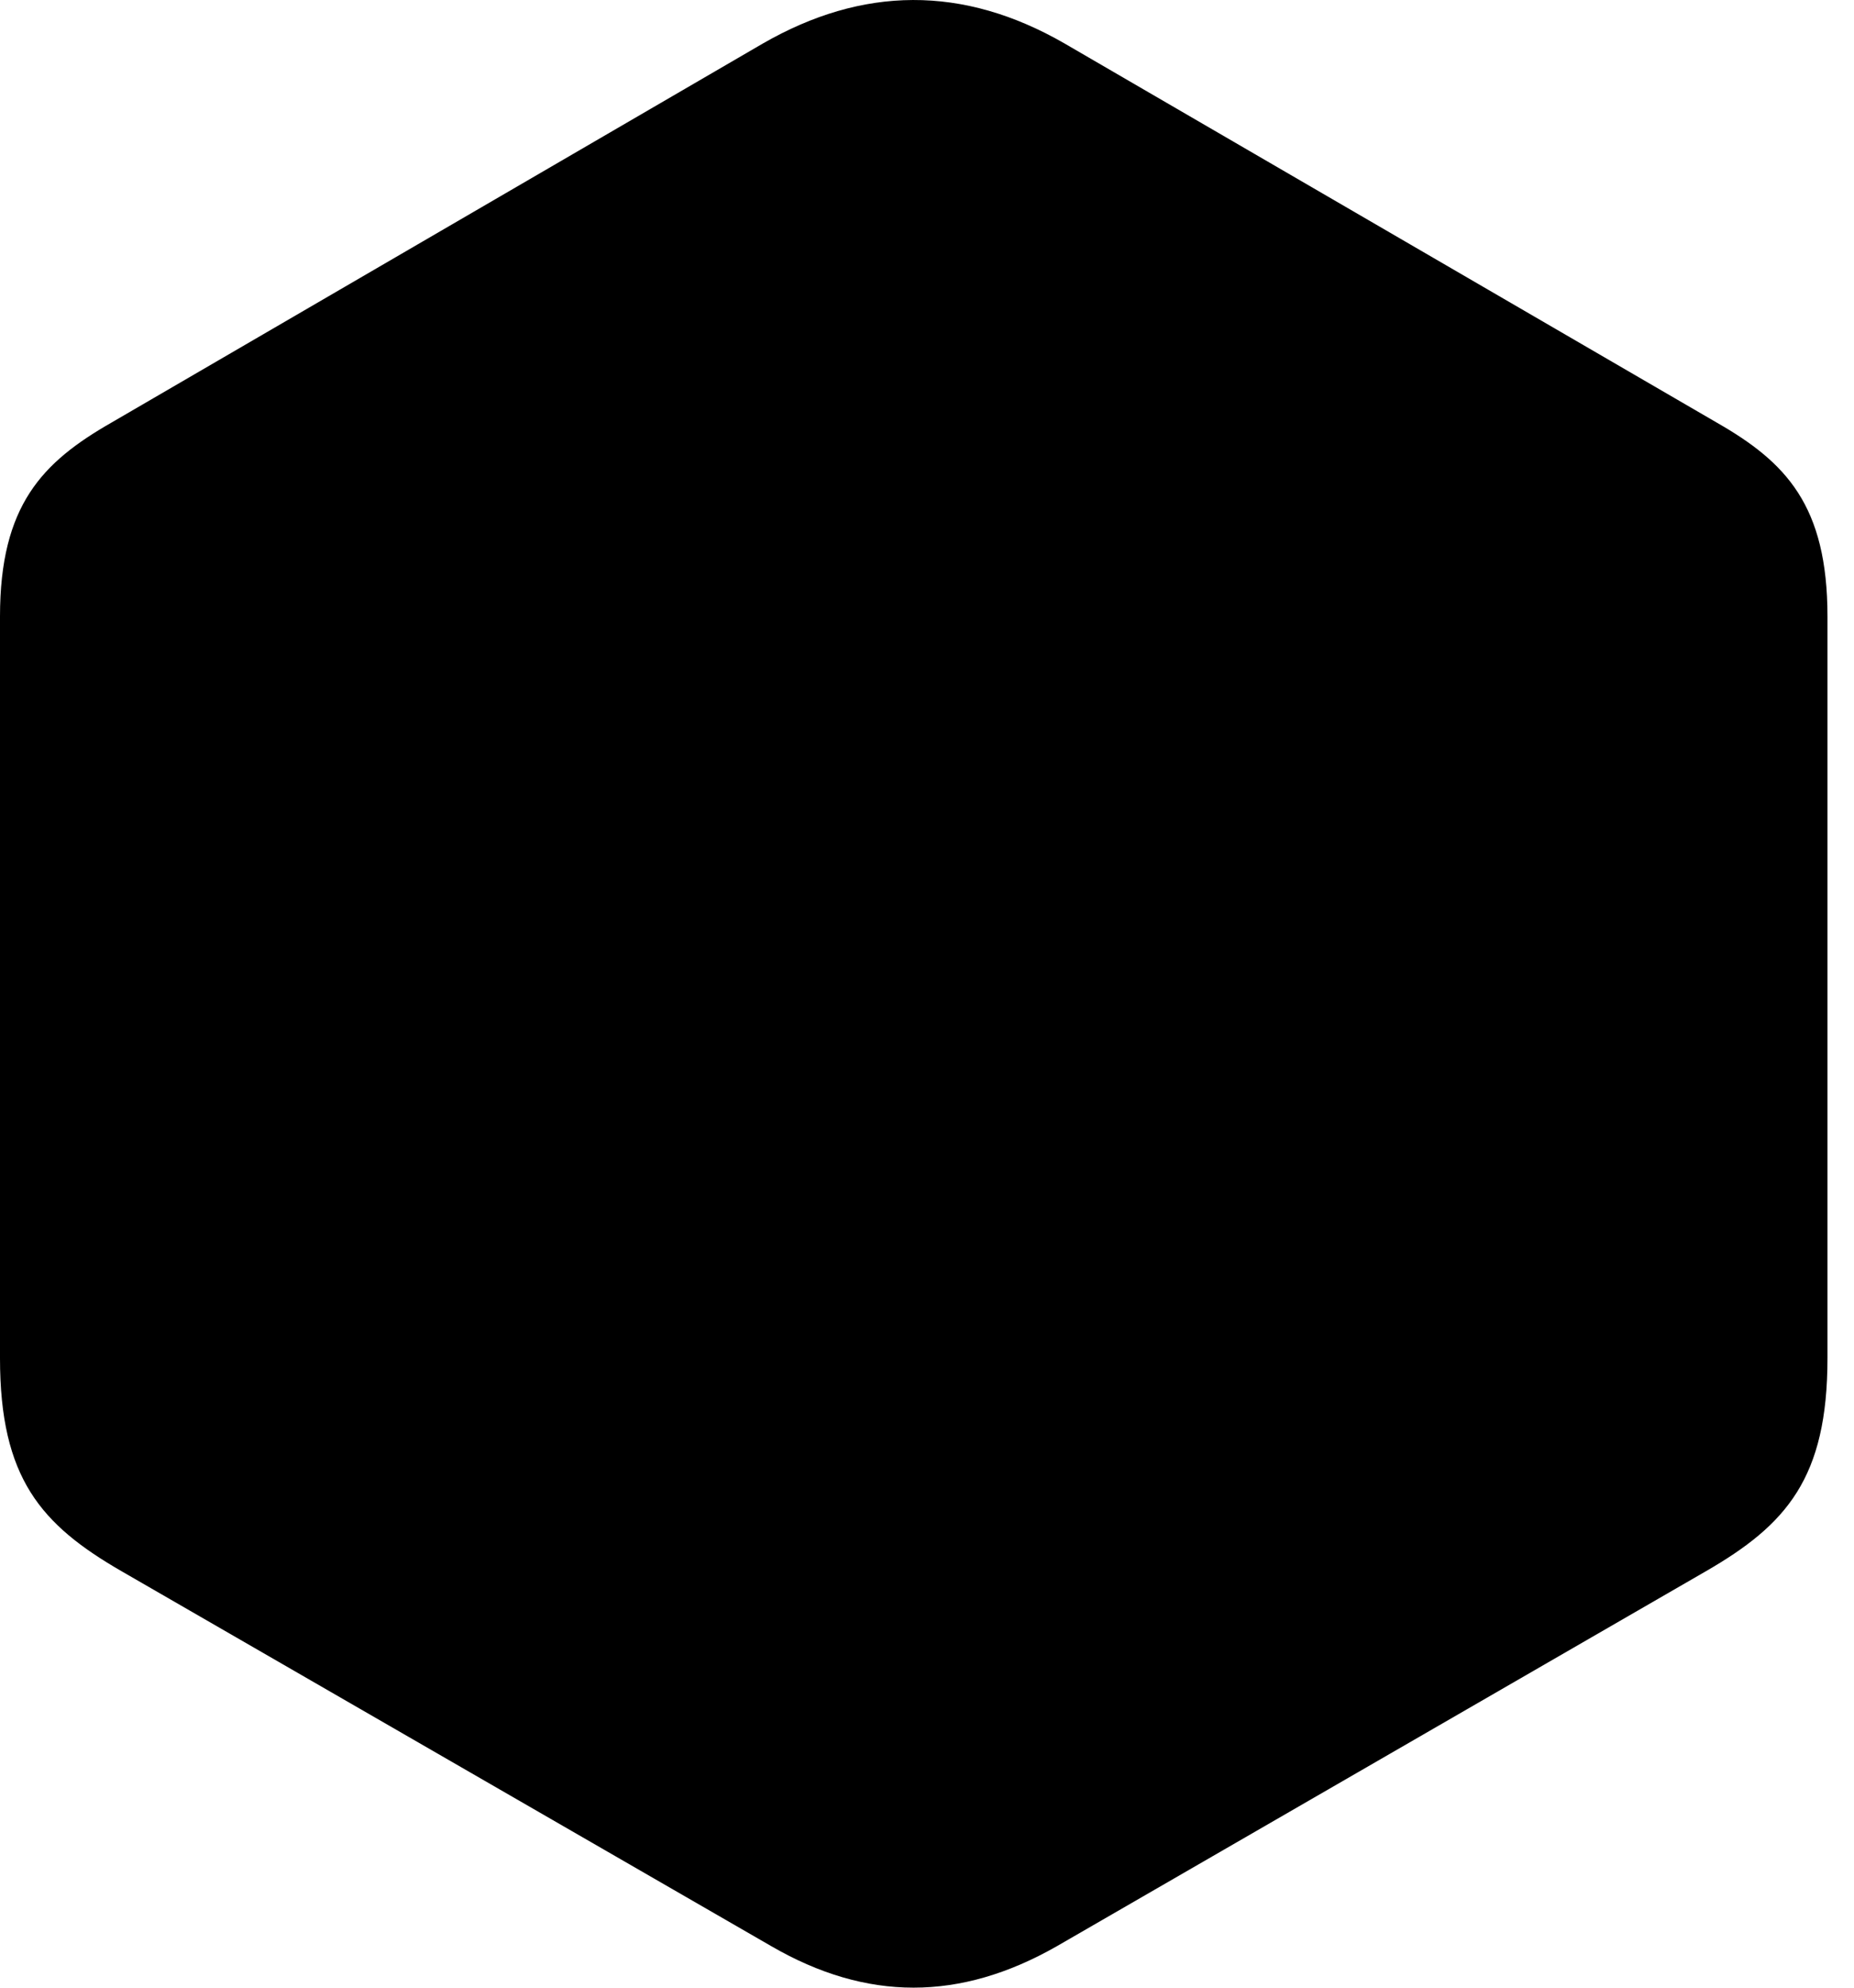 <svg version="1.1" xmlns="http://www.w3.org/2000/svg" xmlns:xlink="http://www.w3.org/1999/xlink" width="25.234" height="27.036" viewBox="0 0 25.234 27.036">
 <g>
  <rect height="27.036" opacity="0" width="25.234" x="0" y="0"/>
  <path d="M1.66 21.375L10.498 26.472C11.797 27.224 13.066 27.224 14.385 26.472L23.213 21.375C24.316 20.74 24.873 20.105 24.873 18.474L24.873 8.386C24.873 6.873 24.307 6.287 23.369 5.75L14.492 0.593C13.105-0.207 11.738-0.188 10.381 0.593L1.514 5.75C0.576 6.287 0 6.873 0 8.386L0 18.474C0 20.105 0.557 20.74 1.66 21.375Z" fill="currentColor"/>
 </g>
</svg>
